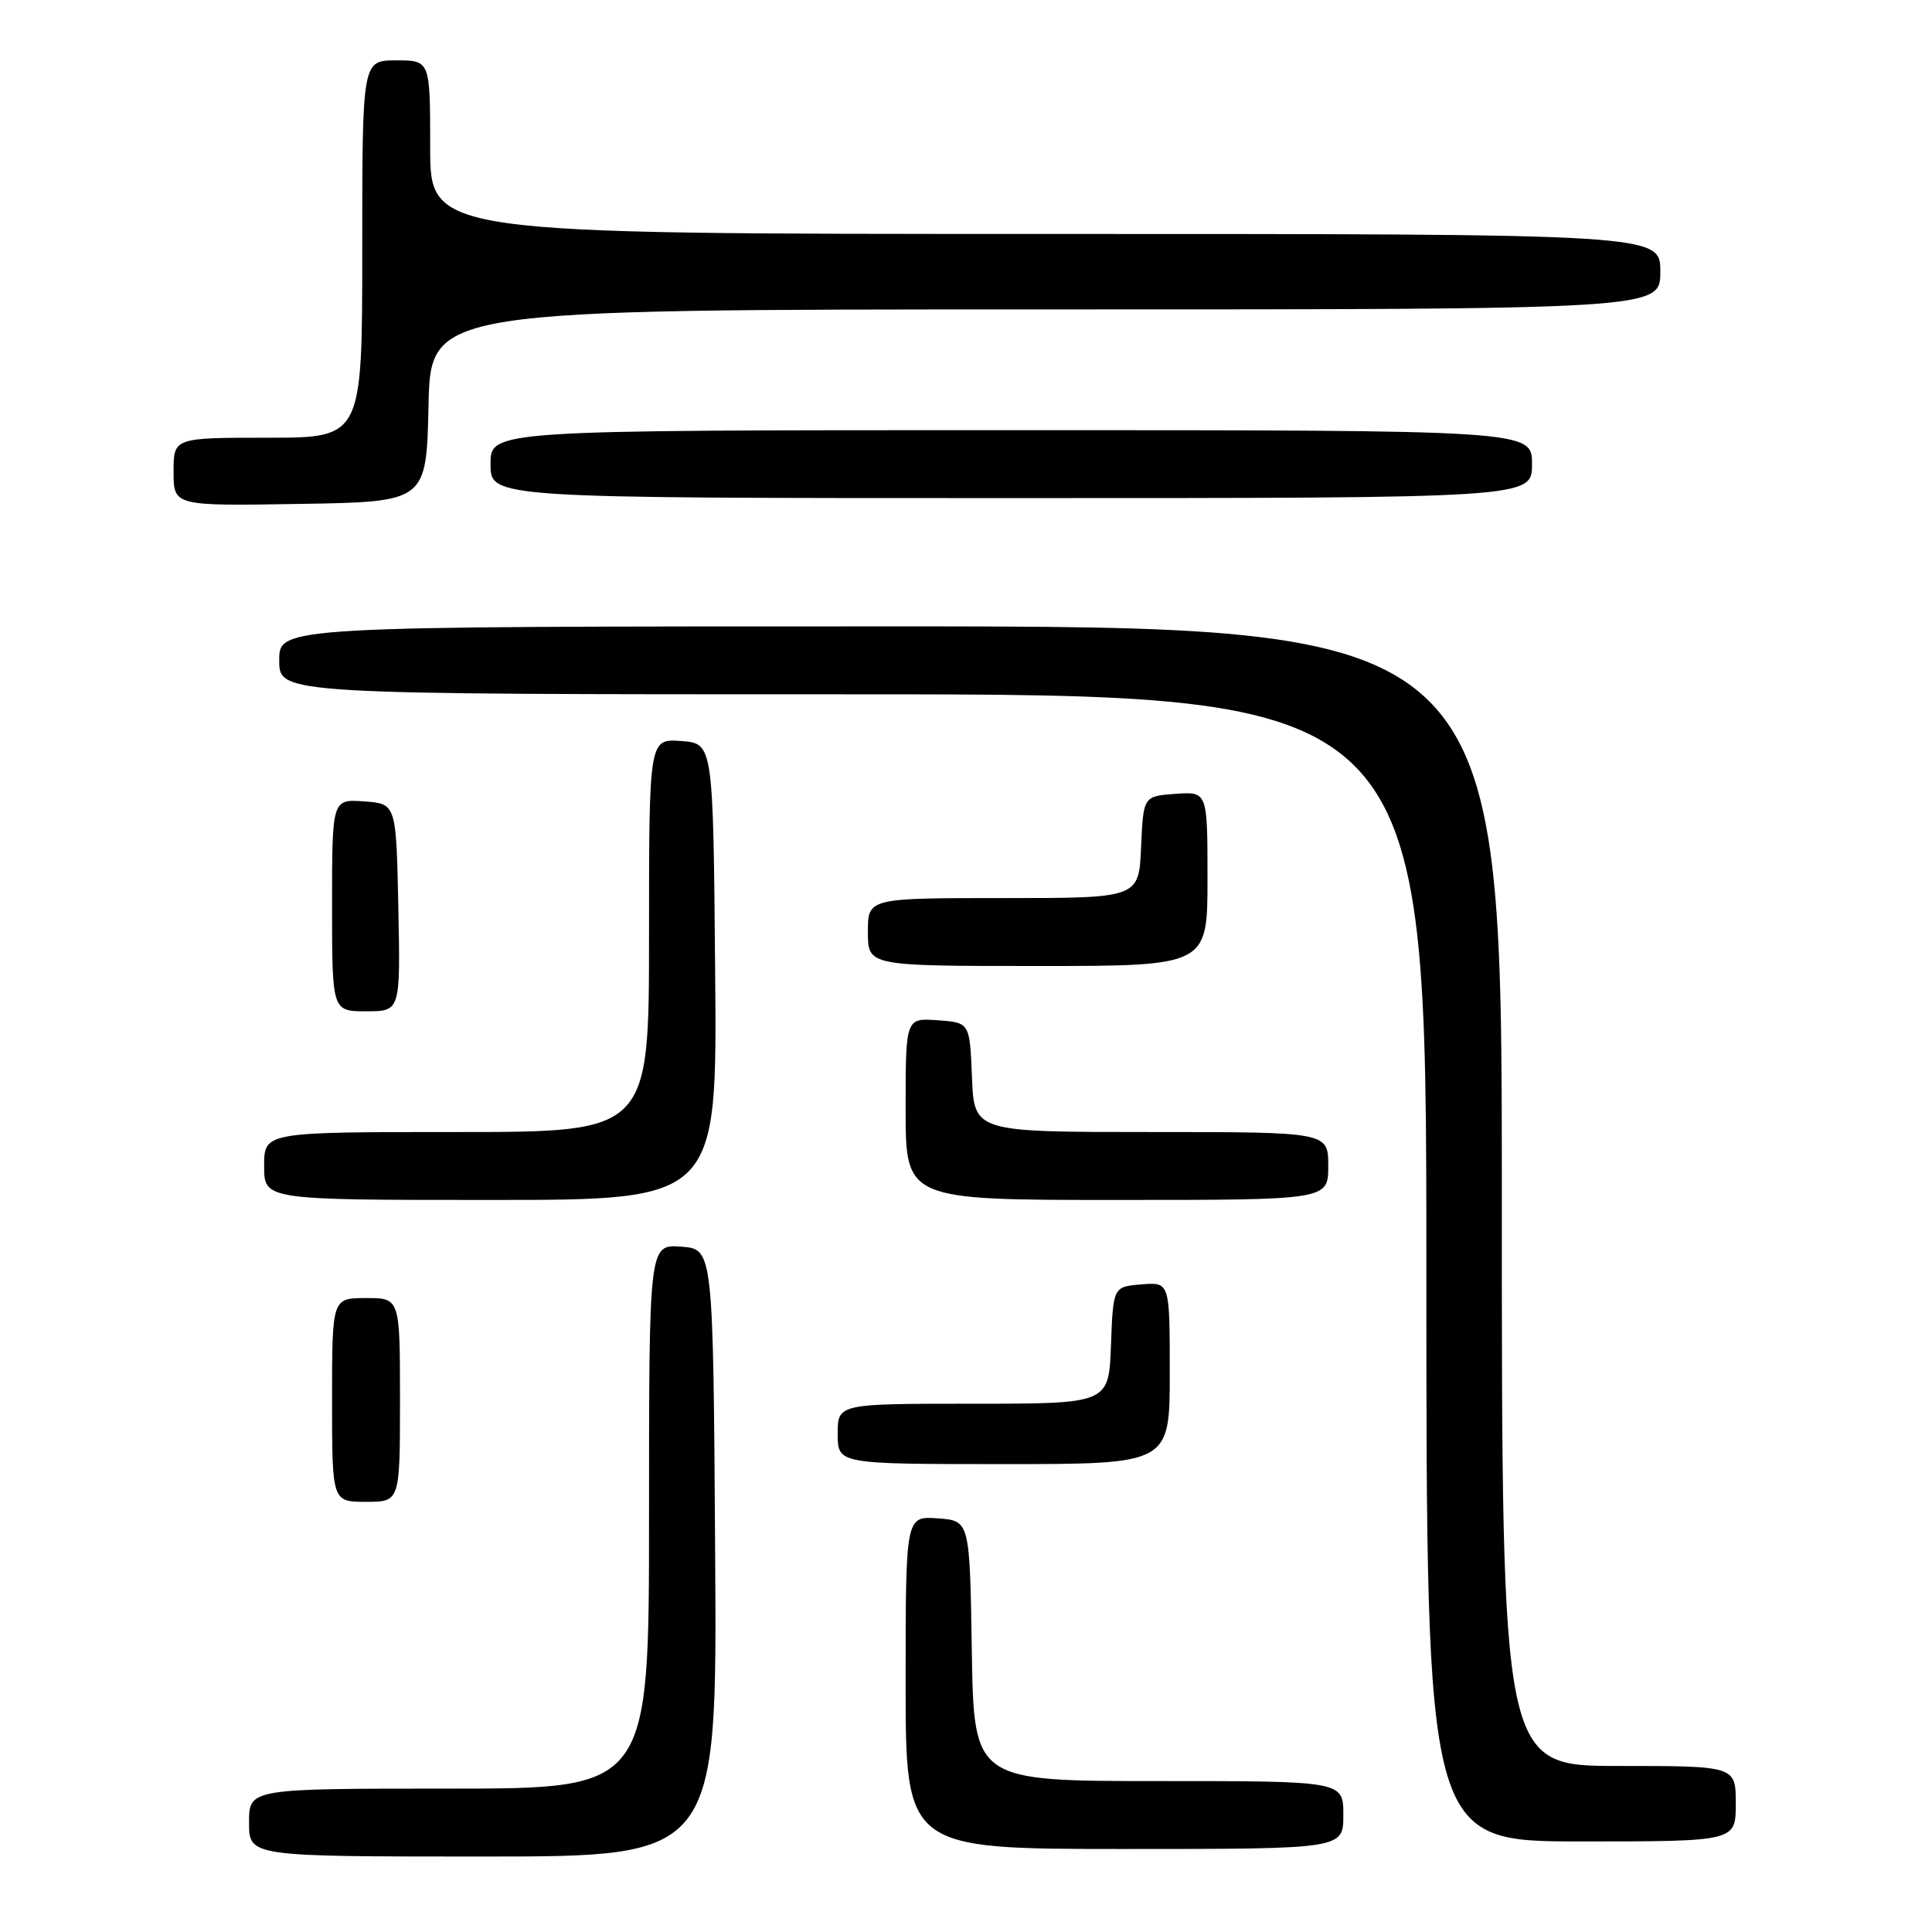 <?xml version="1.0" encoding="UTF-8" standalone="no"?>
<!DOCTYPE svg PUBLIC "-//W3C//DTD SVG 1.1//EN" "http://www.w3.org/Graphics/SVG/1.1/DTD/svg11.dtd" >
<svg xmlns="http://www.w3.org/2000/svg" xmlns:xlink="http://www.w3.org/1999/xlink" version="1.1" viewBox="0 0 256 256">
 <g >
 <path fill="currentColor"
d=" M 94.76 205.75 C 94.50 165.50 94.50 165.50 90.25 165.19 C 86.00 164.89 86.00 164.89 86.00 200.94 C 86.00 237.00 86.00 237.00 59.50 237.00 C 33.00 237.00 33.00 237.00 33.00 241.50 C 33.00 246.00 33.00 246.00 64.01 246.00 C 95.02 246.00 95.02 246.00 94.76 205.75 Z  M 178.00 240.50 C 178.00 236.00 178.00 236.00 153.52 236.00 C 129.05 236.00 129.05 236.00 128.77 218.75 C 128.50 201.50 128.50 201.50 124.25 201.19 C 120.00 200.89 120.00 200.89 120.00 222.94 C 120.00 245.00 120.00 245.00 149.00 245.00 C 178.00 245.00 178.00 245.00 178.00 240.50 Z  M 230.00 239.00 C 230.00 234.00 230.00 234.00 214.50 234.00 C 199.00 234.00 199.00 234.00 199.00 158.50 C 199.00 83.00 199.00 83.00 118.00 83.00 C 37.00 83.00 37.00 83.00 37.00 87.50 C 37.00 92.00 37.00 92.00 113.00 92.00 C 189.00 92.00 189.00 92.00 189.00 168.00 C 189.00 244.00 189.00 244.00 209.50 244.00 C 230.00 244.00 230.00 244.00 230.00 239.00 Z  M 53.00 185.50 C 53.00 172.00 53.00 172.00 48.50 172.00 C 44.00 172.00 44.00 172.00 44.00 185.50 C 44.00 199.00 44.00 199.00 48.50 199.00 C 53.00 199.00 53.00 199.00 53.00 185.50 Z  M 155.00 181.94 C 155.00 169.88 155.00 169.88 151.25 170.19 C 147.50 170.50 147.50 170.50 147.21 178.25 C 146.92 186.00 146.92 186.00 128.96 186.00 C 111.00 186.00 111.00 186.00 111.00 190.00 C 111.00 194.00 111.00 194.00 133.00 194.00 C 155.00 194.00 155.00 194.00 155.00 181.94 Z  M 94.76 128.75 C 94.50 98.50 94.50 98.50 90.25 98.19 C 86.00 97.89 86.00 97.89 86.00 123.94 C 86.00 150.00 86.00 150.00 60.50 150.00 C 35.00 150.00 35.00 150.00 35.00 154.50 C 35.00 159.00 35.00 159.00 65.01 159.00 C 95.03 159.00 95.03 159.00 94.76 128.75 Z  M 176.00 154.50 C 176.00 150.00 176.00 150.00 152.54 150.00 C 129.09 150.00 129.09 150.00 128.79 142.75 C 128.50 135.50 128.50 135.50 124.25 135.19 C 120.00 134.89 120.00 134.89 120.00 146.94 C 120.00 159.00 120.00 159.00 148.00 159.00 C 176.00 159.00 176.00 159.00 176.00 154.50 Z  M 52.78 120.25 C 52.50 106.50 52.50 106.50 48.25 106.19 C 44.00 105.89 44.00 105.89 44.00 119.94 C 44.00 134.00 44.00 134.00 48.53 134.00 C 53.06 134.00 53.06 134.00 52.78 120.25 Z  M 160.00 116.44 C 160.00 104.89 160.00 104.89 155.75 105.19 C 151.50 105.50 151.50 105.50 151.20 112.25 C 150.91 119.00 150.91 119.00 132.95 119.00 C 115.00 119.00 115.00 119.00 115.00 123.50 C 115.00 128.00 115.00 128.00 137.50 128.00 C 160.00 128.00 160.00 128.00 160.00 116.44 Z  M 56.78 53.75 C 57.06 41.00 57.06 41.00 138.53 41.00 C 220.00 41.00 220.00 41.00 220.00 36.00 C 220.00 31.00 220.00 31.00 138.50 31.00 C 57.00 31.00 57.00 31.00 57.00 19.50 C 57.00 8.00 57.00 8.00 52.50 8.00 C 48.00 8.00 48.00 8.00 48.00 33.00 C 48.00 58.00 48.00 58.00 35.50 58.00 C 23.00 58.00 23.00 58.00 23.00 62.52 C 23.00 67.05 23.00 67.05 39.75 66.77 C 56.50 66.50 56.50 66.50 56.78 53.75 Z  M 203.00 61.50 C 203.00 57.00 203.00 57.00 134.00 57.00 C 65.00 57.00 65.00 57.00 65.00 61.50 C 65.00 66.00 65.00 66.00 134.00 66.00 C 203.00 66.00 203.00 66.00 203.00 61.50 Z "/>
</g>
</svg>